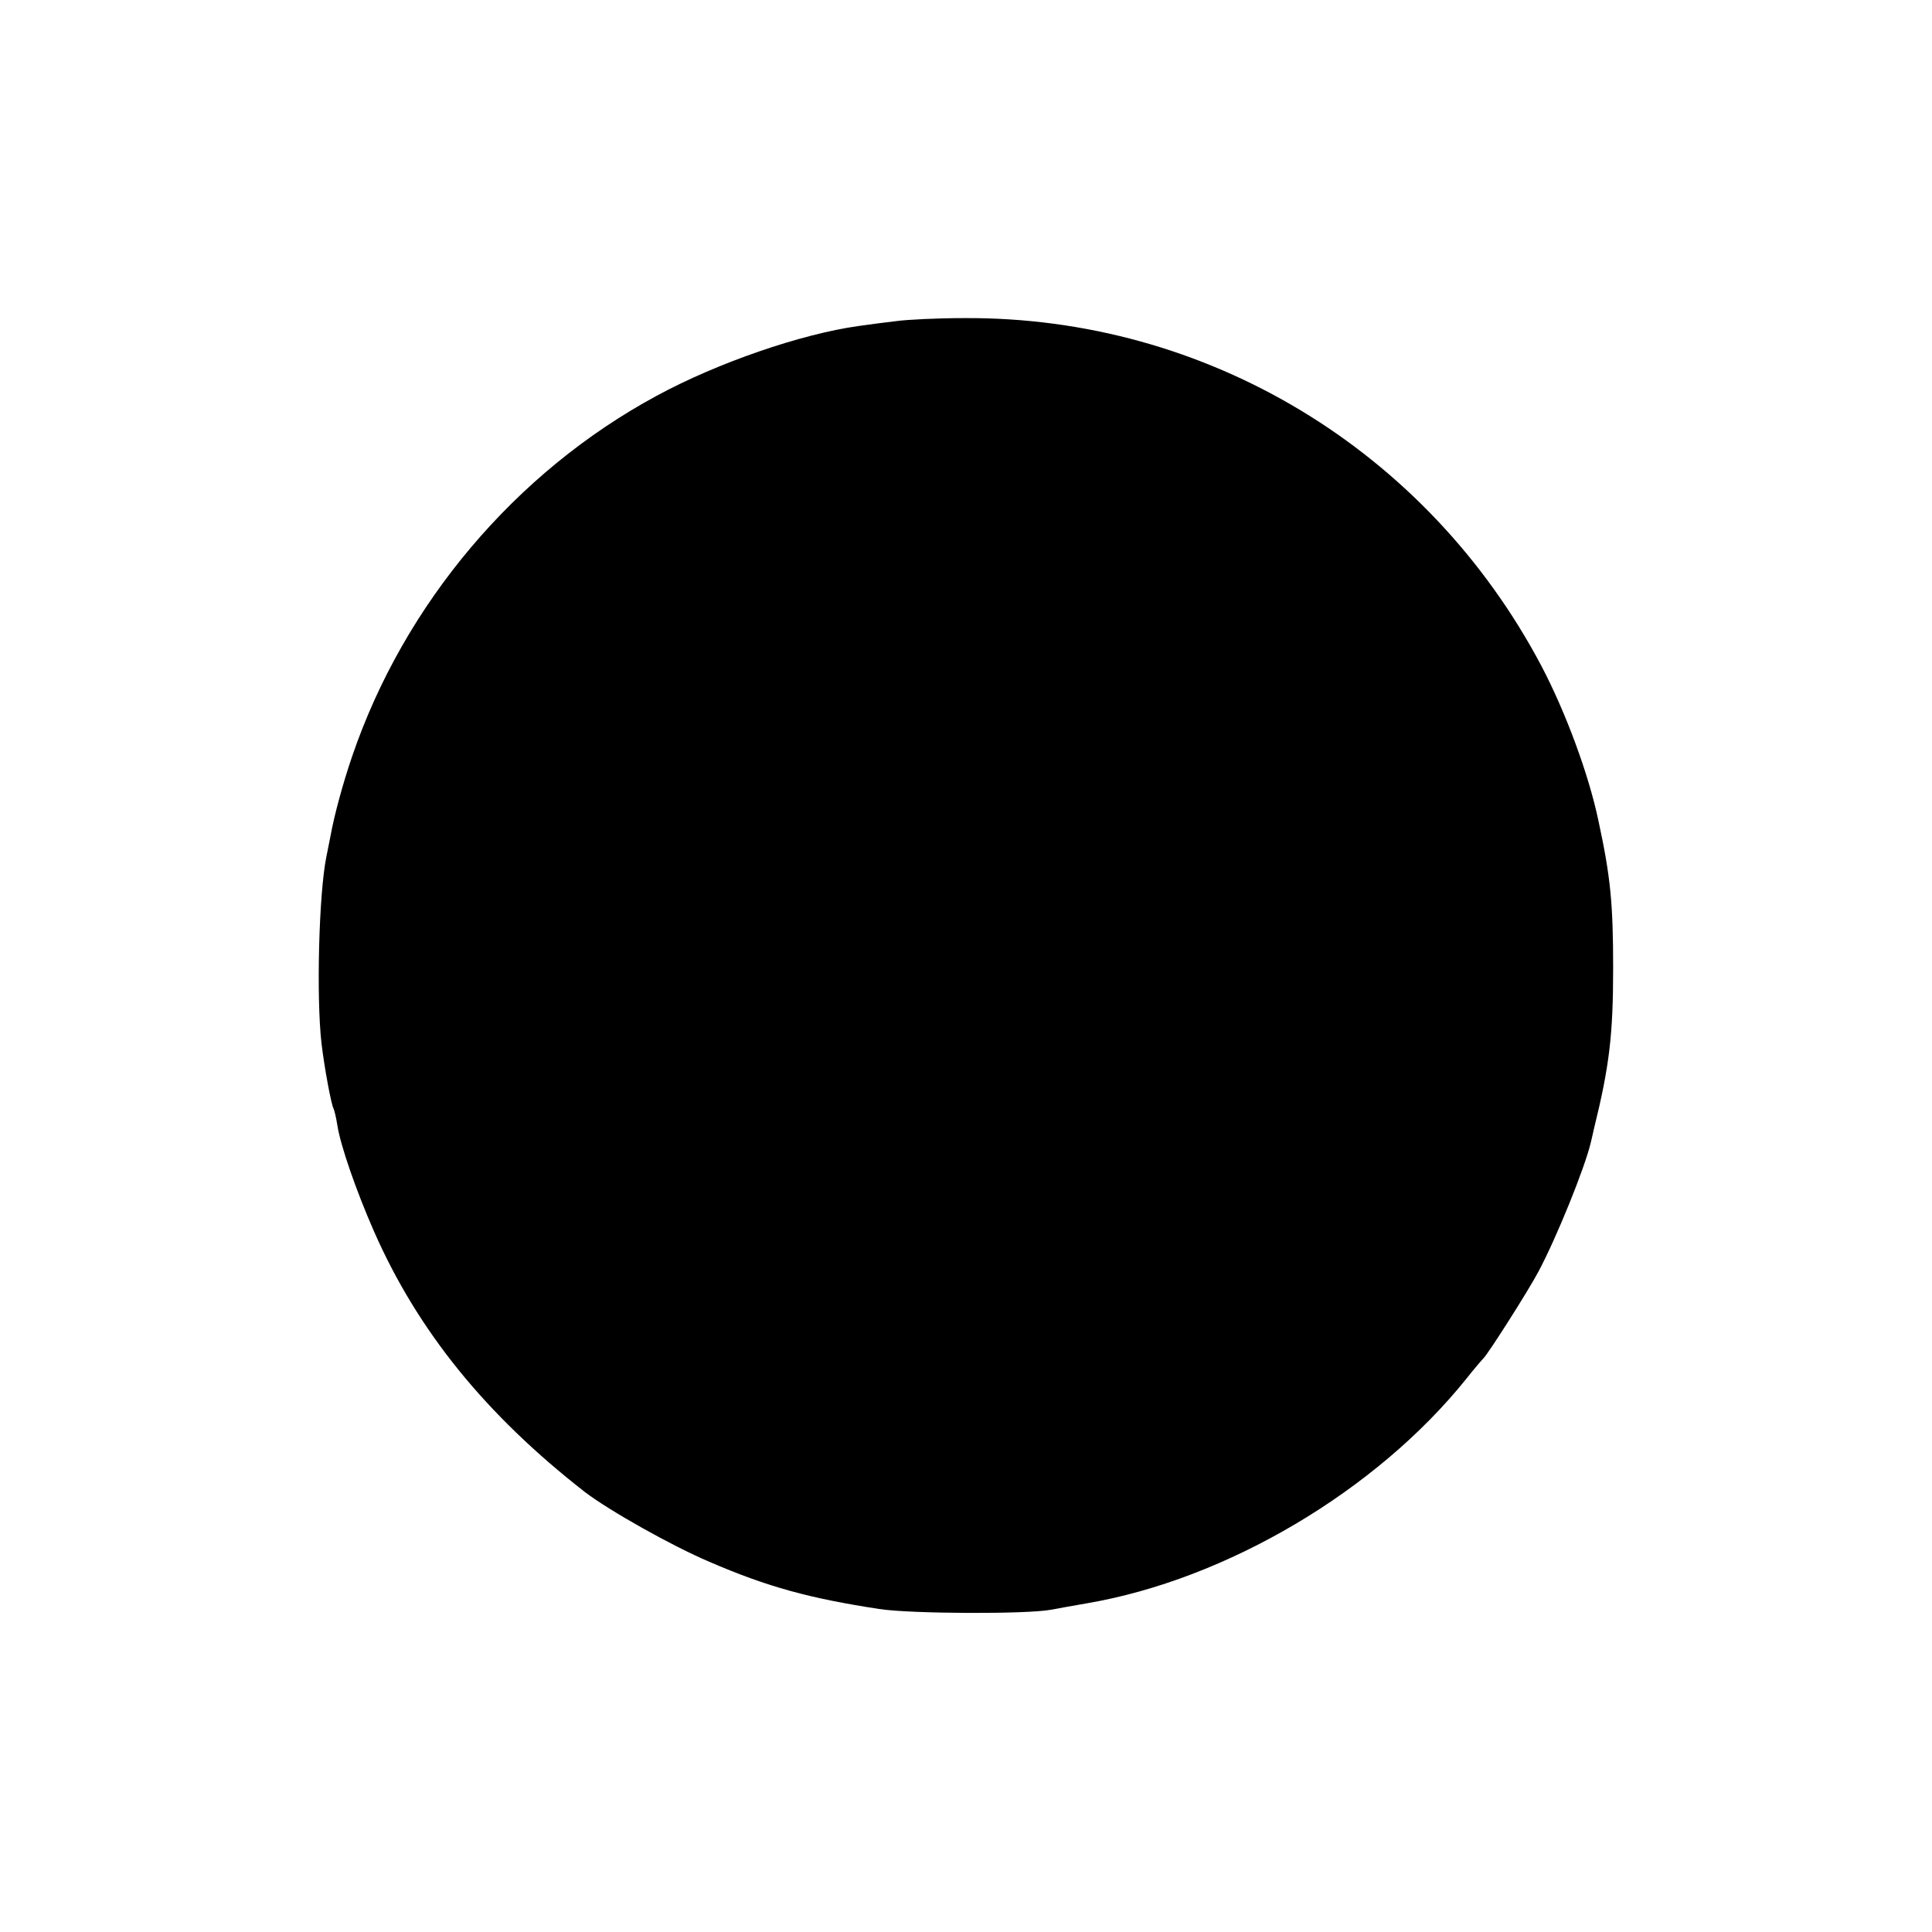 <?xml version="1.0" standalone="no"?>
<!DOCTYPE svg PUBLIC "-//W3C//DTD SVG 20010904//EN"
 "http://www.w3.org/TR/2001/REC-SVG-20010904/DTD/svg10.dtd">
<svg version="1.0" xmlns="http://www.w3.org/2000/svg"
 width="512pt" height="512pt" viewBox="0 0 512 512"
 preserveAspectRatio="xMidYMid meet">
<g transform="translate(0,512) scale(0.1,-0.1)"
fill="#000000" stroke="none">
<path d="M2375 4269 c-27 -3 -72 -9 -100 -13 -151 -21 -373 -97 -535 -185
-374 -202 -669 -551 -807 -956 -25 -73 -48 -159 -57 -210 -3 -16 -8 -41 -11
-55 -20 -98 -27 -372 -13 -495 8 -67 26 -163 32 -173 2 -4 7 -24 10 -44 8 -53
50 -174 97 -281 116 -264 296 -486 559 -691 64 -49 231 -143 330 -185 155 -67
267 -97 450 -125 84 -13 392 -14 455 -2 17 3 59 11 95 17 370 63 767 298 1005
594 22 28 43 52 46 55 12 11 119 179 146 230 48 90 123 275 139 343 2 9 6 25
8 35 41 166 51 249 51 427 0 171 -7 242 -39 390 -26 124 -87 288 -151 410
-303 573 -888 926 -1530 922 -71 0 -152 -4 -180 -8z"/>
</g>
</svg>
